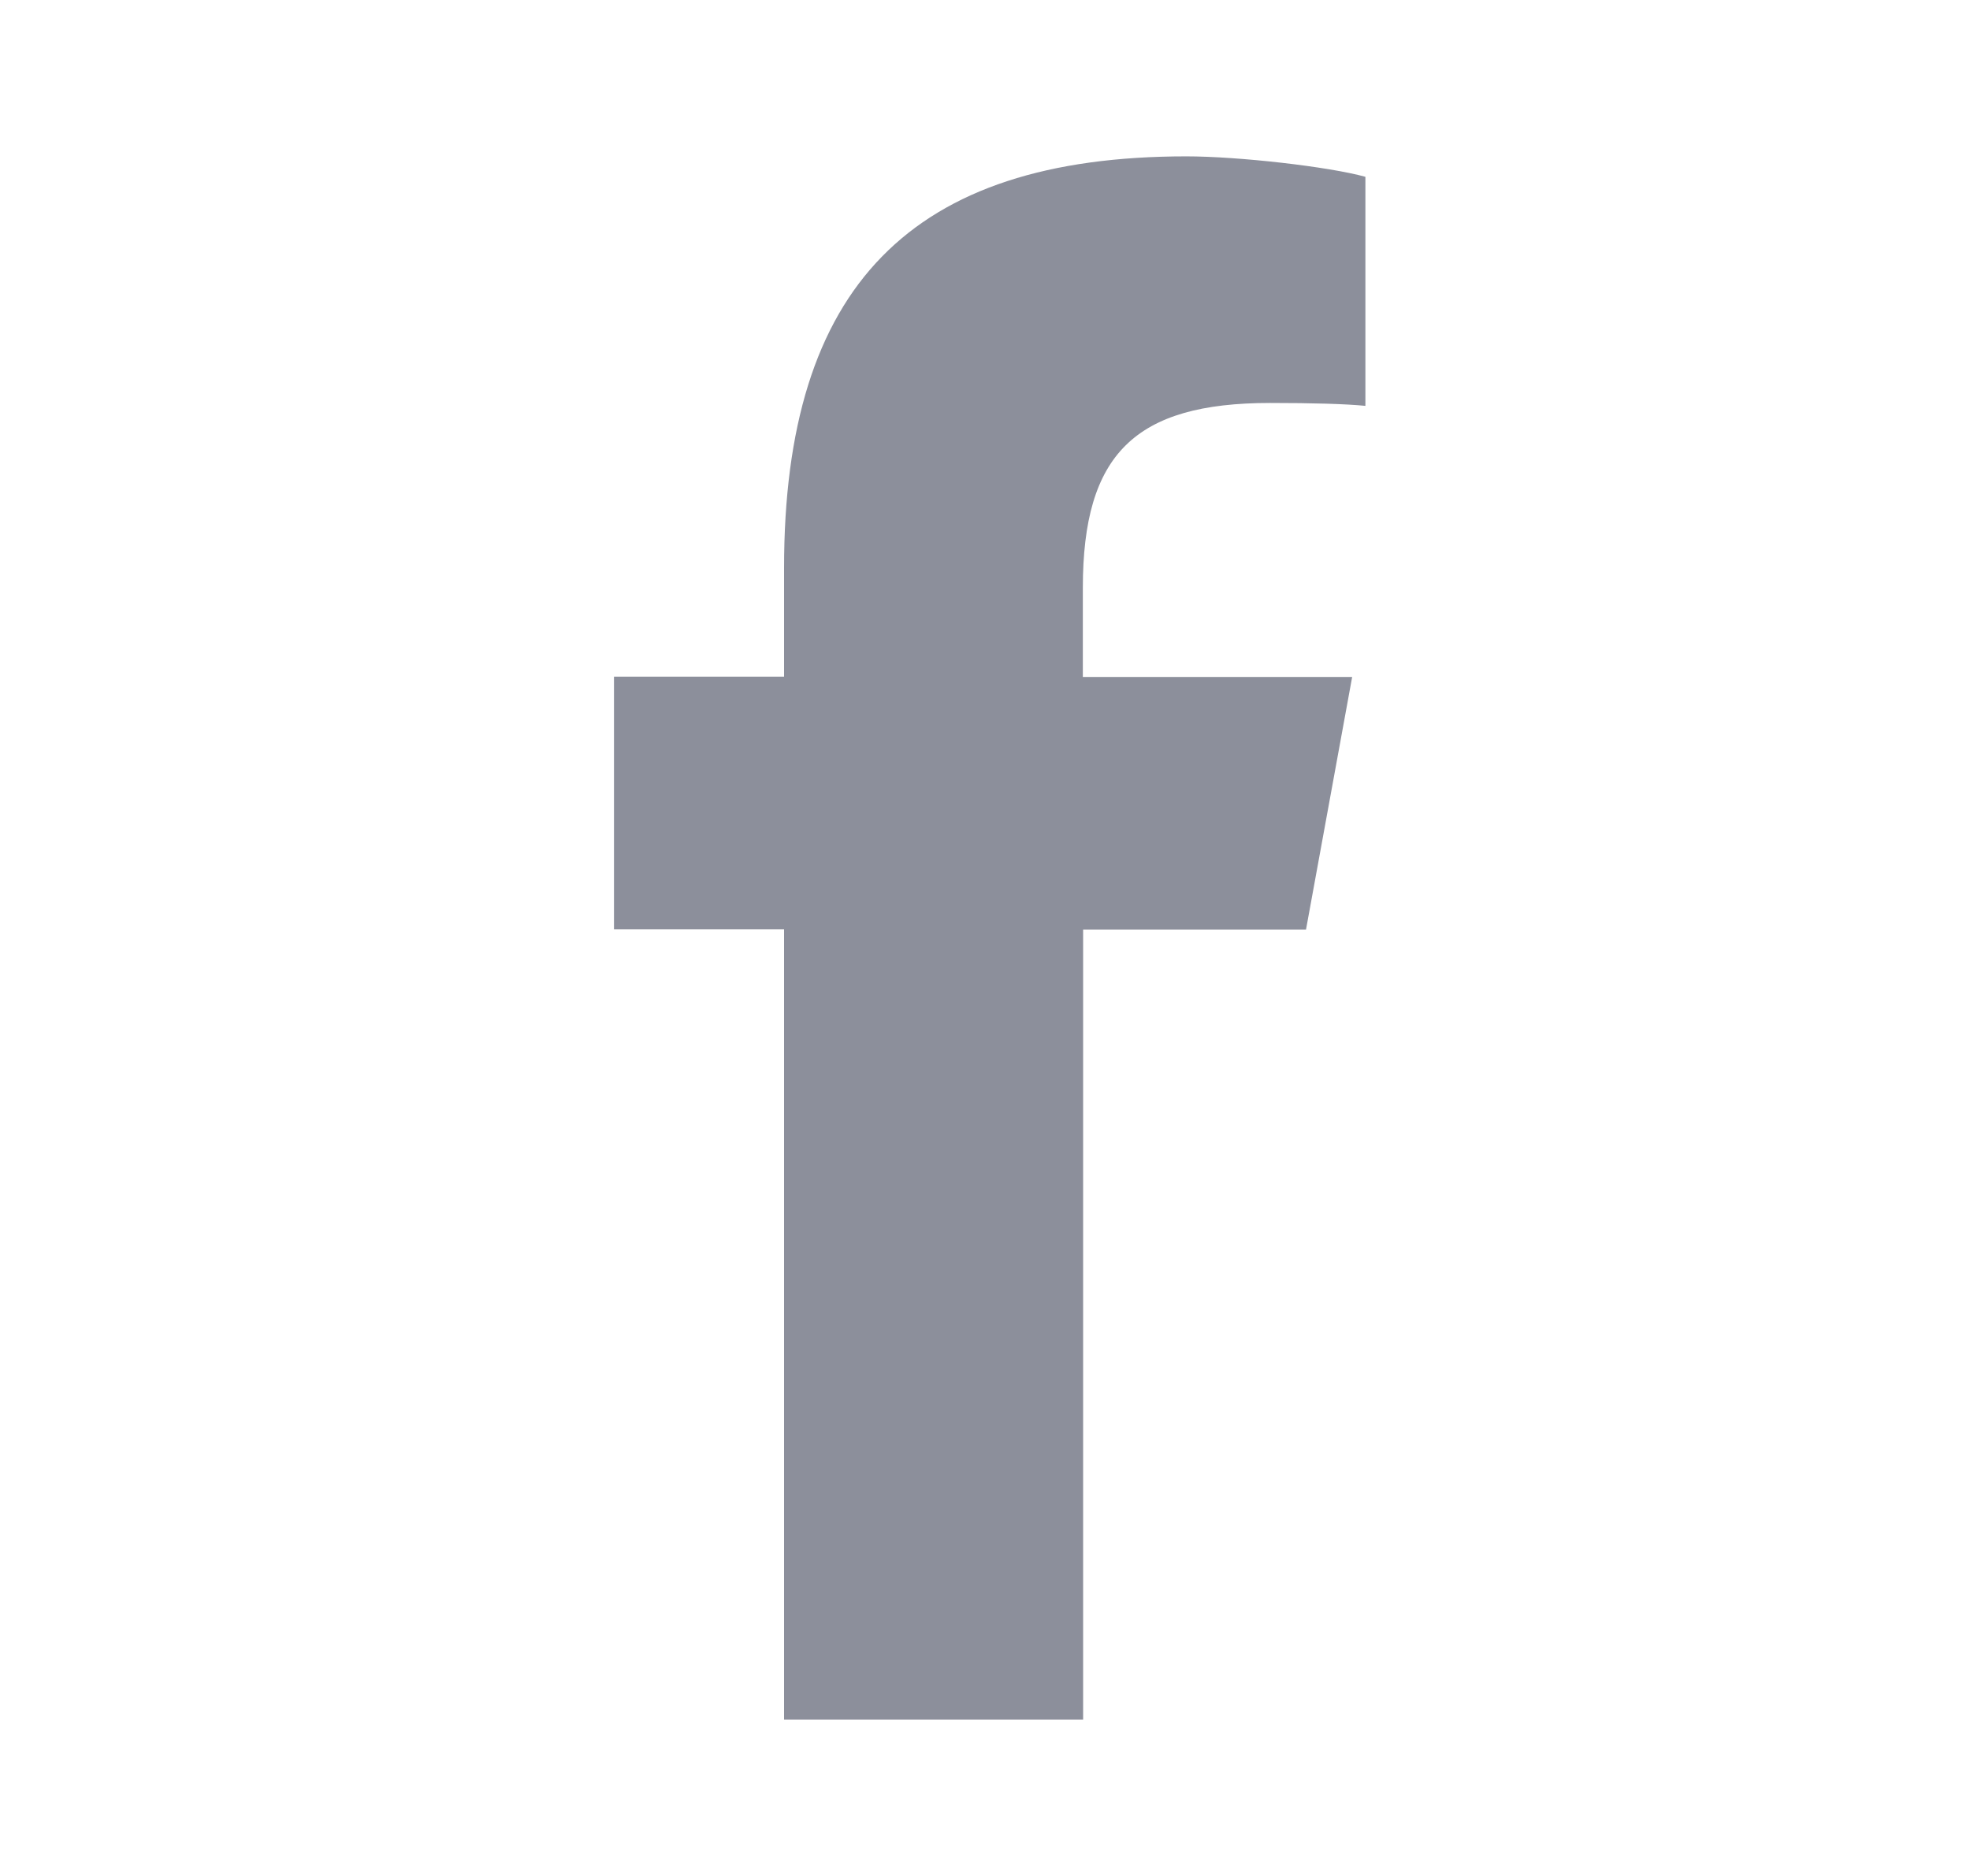 <svg width="21" height="20" viewBox="0 0 21 20" fill="none" xmlns="http://www.w3.org/2000/svg">
<path d="M14.414 7.217H11.543V6.266C11.543 4.842 12.098 4.296 13.539 4.296C13.985 4.296 14.347 4.306 14.555 4.327V1.885C14.161 1.776 13.201 1.667 12.646 1.667C9.711 1.667 8.358 3.055 8.358 6.054V7.214H6.545V9.907H8.358V18.333H11.546V9.91H13.922L14.414 7.217Z" fill="#8C8F9B"/>
</svg>
